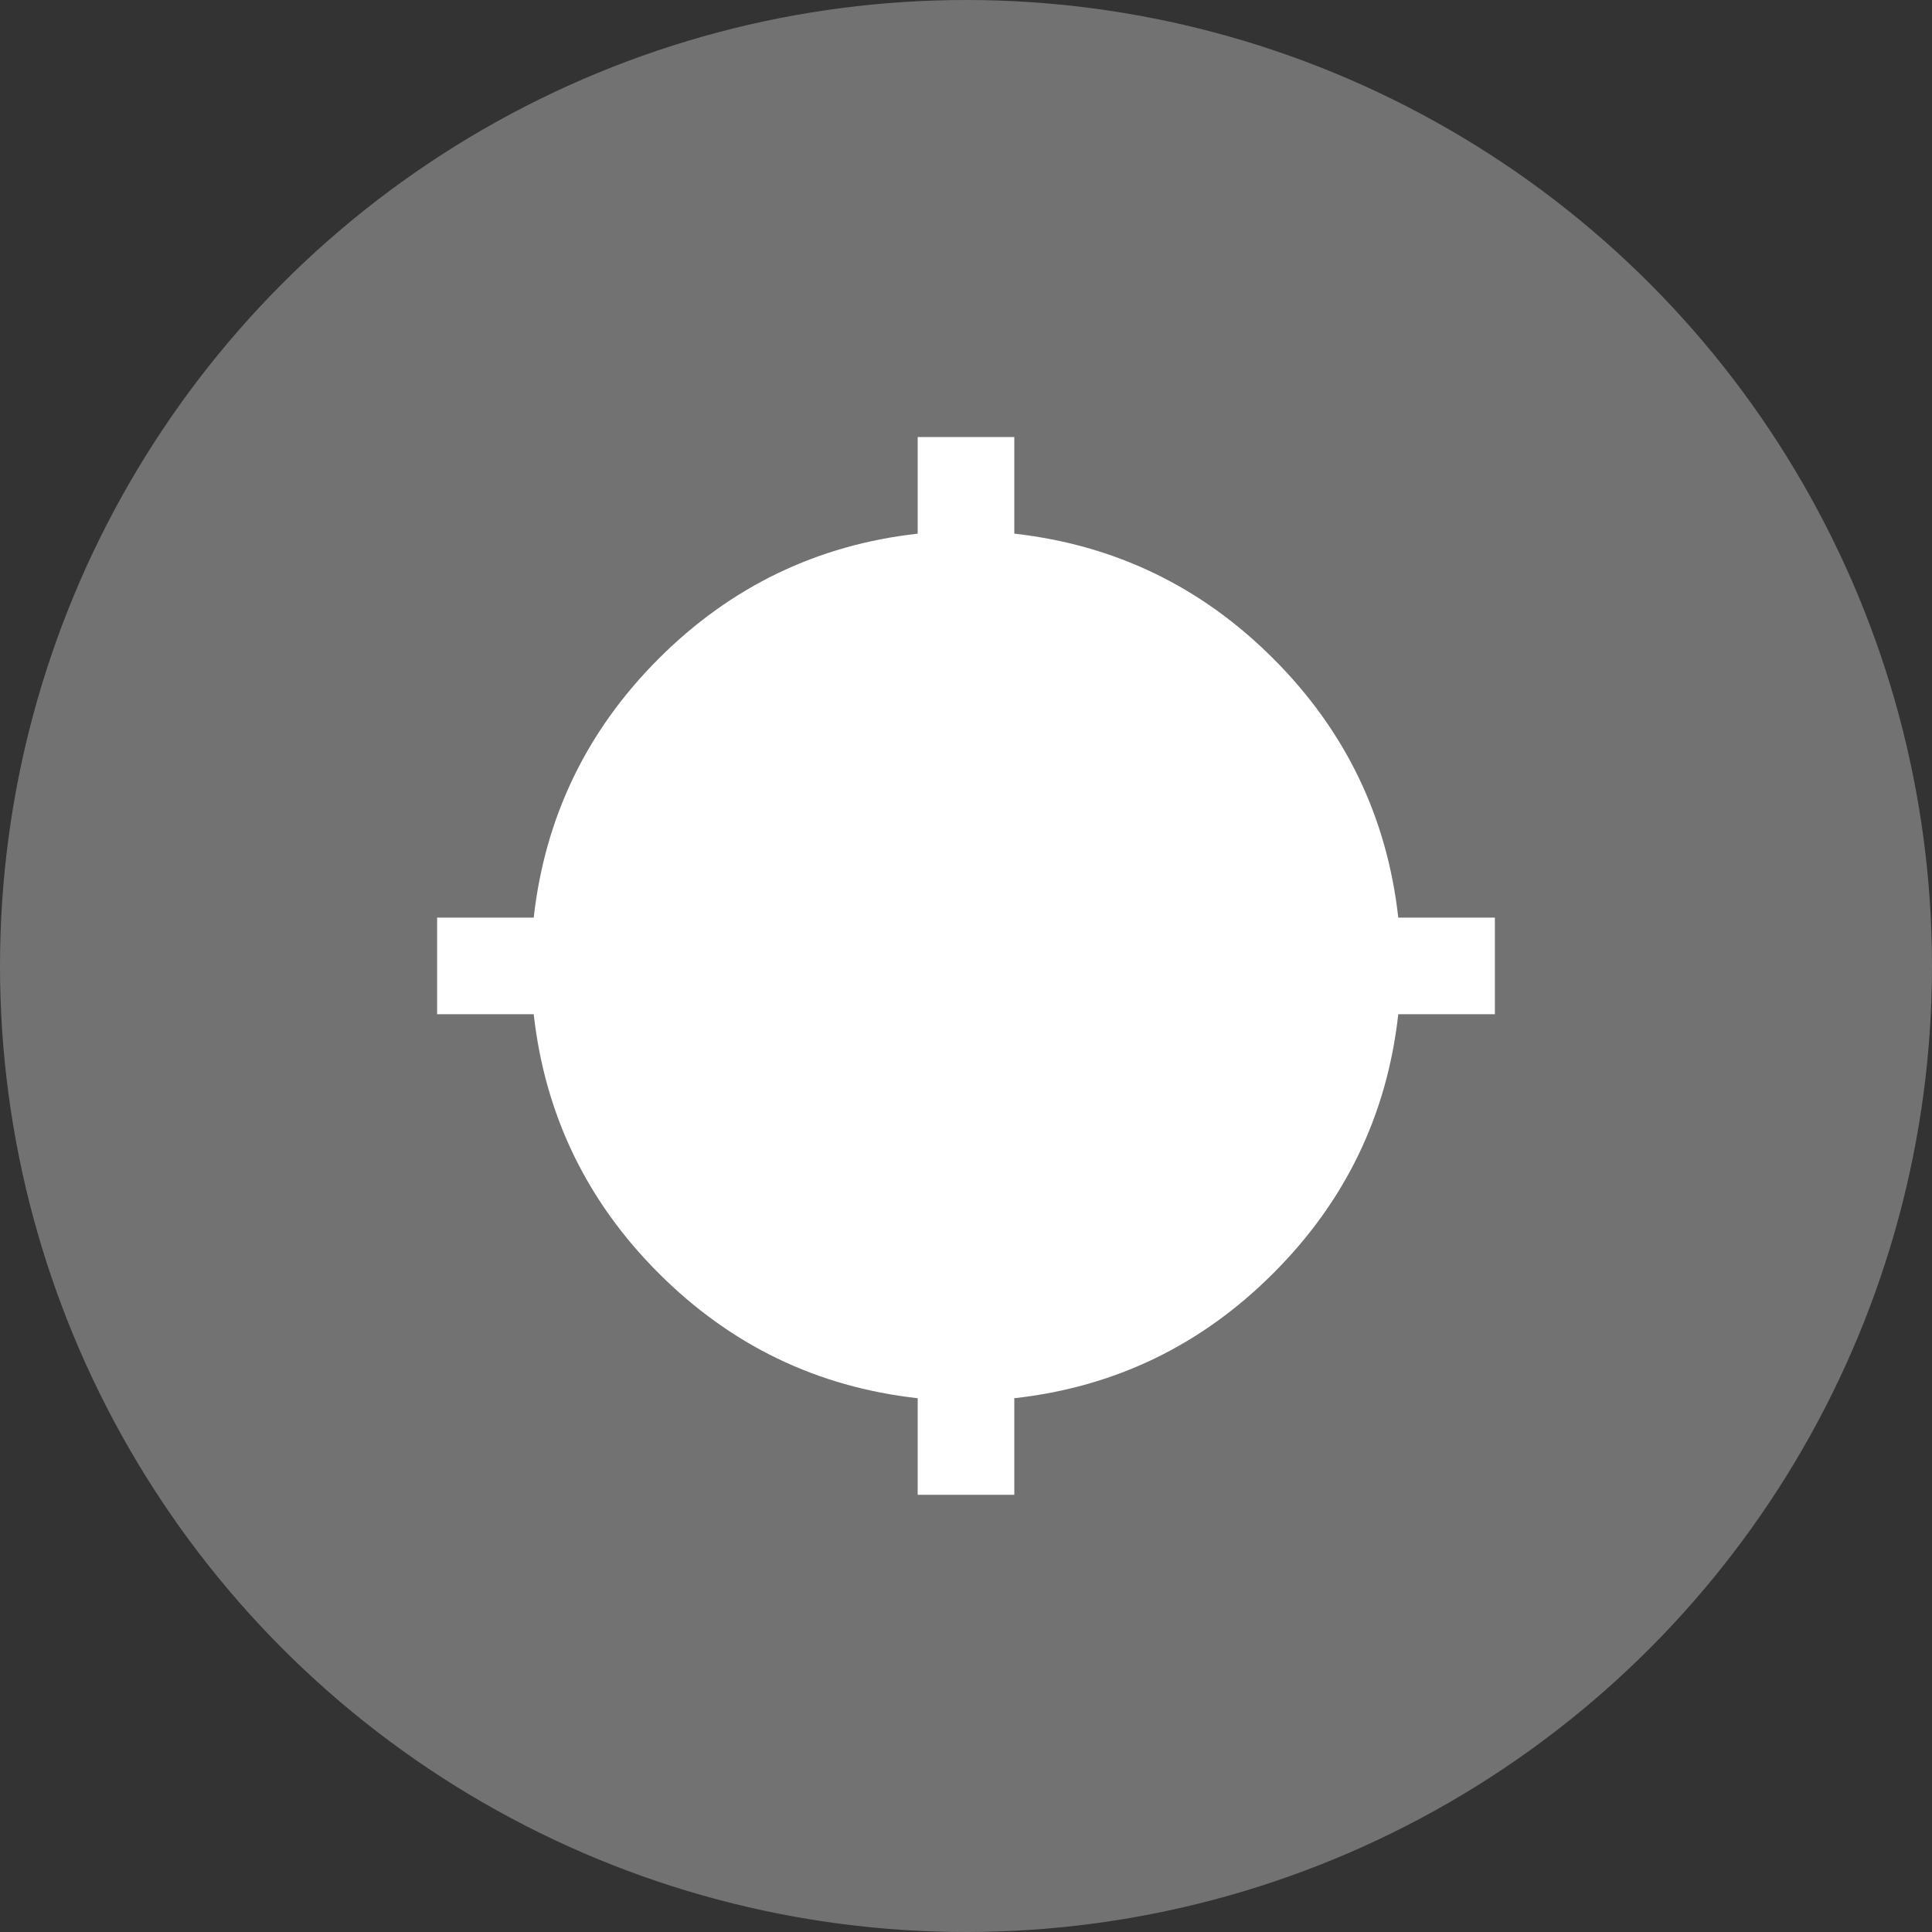 <svg width="32" height="32" viewBox="0 0 32 32" fill="none" xmlns="http://www.w3.org/2000/svg">
<rect x="0" y="0" width="32" height="32" fill="#333333" stroke="none"/>
<g style="mix-blend-mode:multiply">
<circle cx="16" cy="16" r="16" fill="#727272"/>
</g>
<path fill-rule="evenodd" clip-rule="evenodd" d="M15.2 23.159V24.759H16.8V23.159C18.467 22.973 19.897 22.283 21.09 21.089C22.284 19.896 22.974 18.466 23.16 16.799H24.76V15.199H23.16C22.974 13.533 22.284 12.103 21.09 10.909C19.897 9.716 18.467 9.026 16.8 8.839V7.239H15.2V8.839C13.534 9.026 12.104 9.716 10.91 10.909C9.717 12.103 9.027 13.533 8.84 15.199H7.24V16.799H8.84C9.027 18.466 9.717 19.896 10.91 21.089C12.104 22.283 13.534 22.973 15.2 23.159Z" fill="white"/>
</svg>

